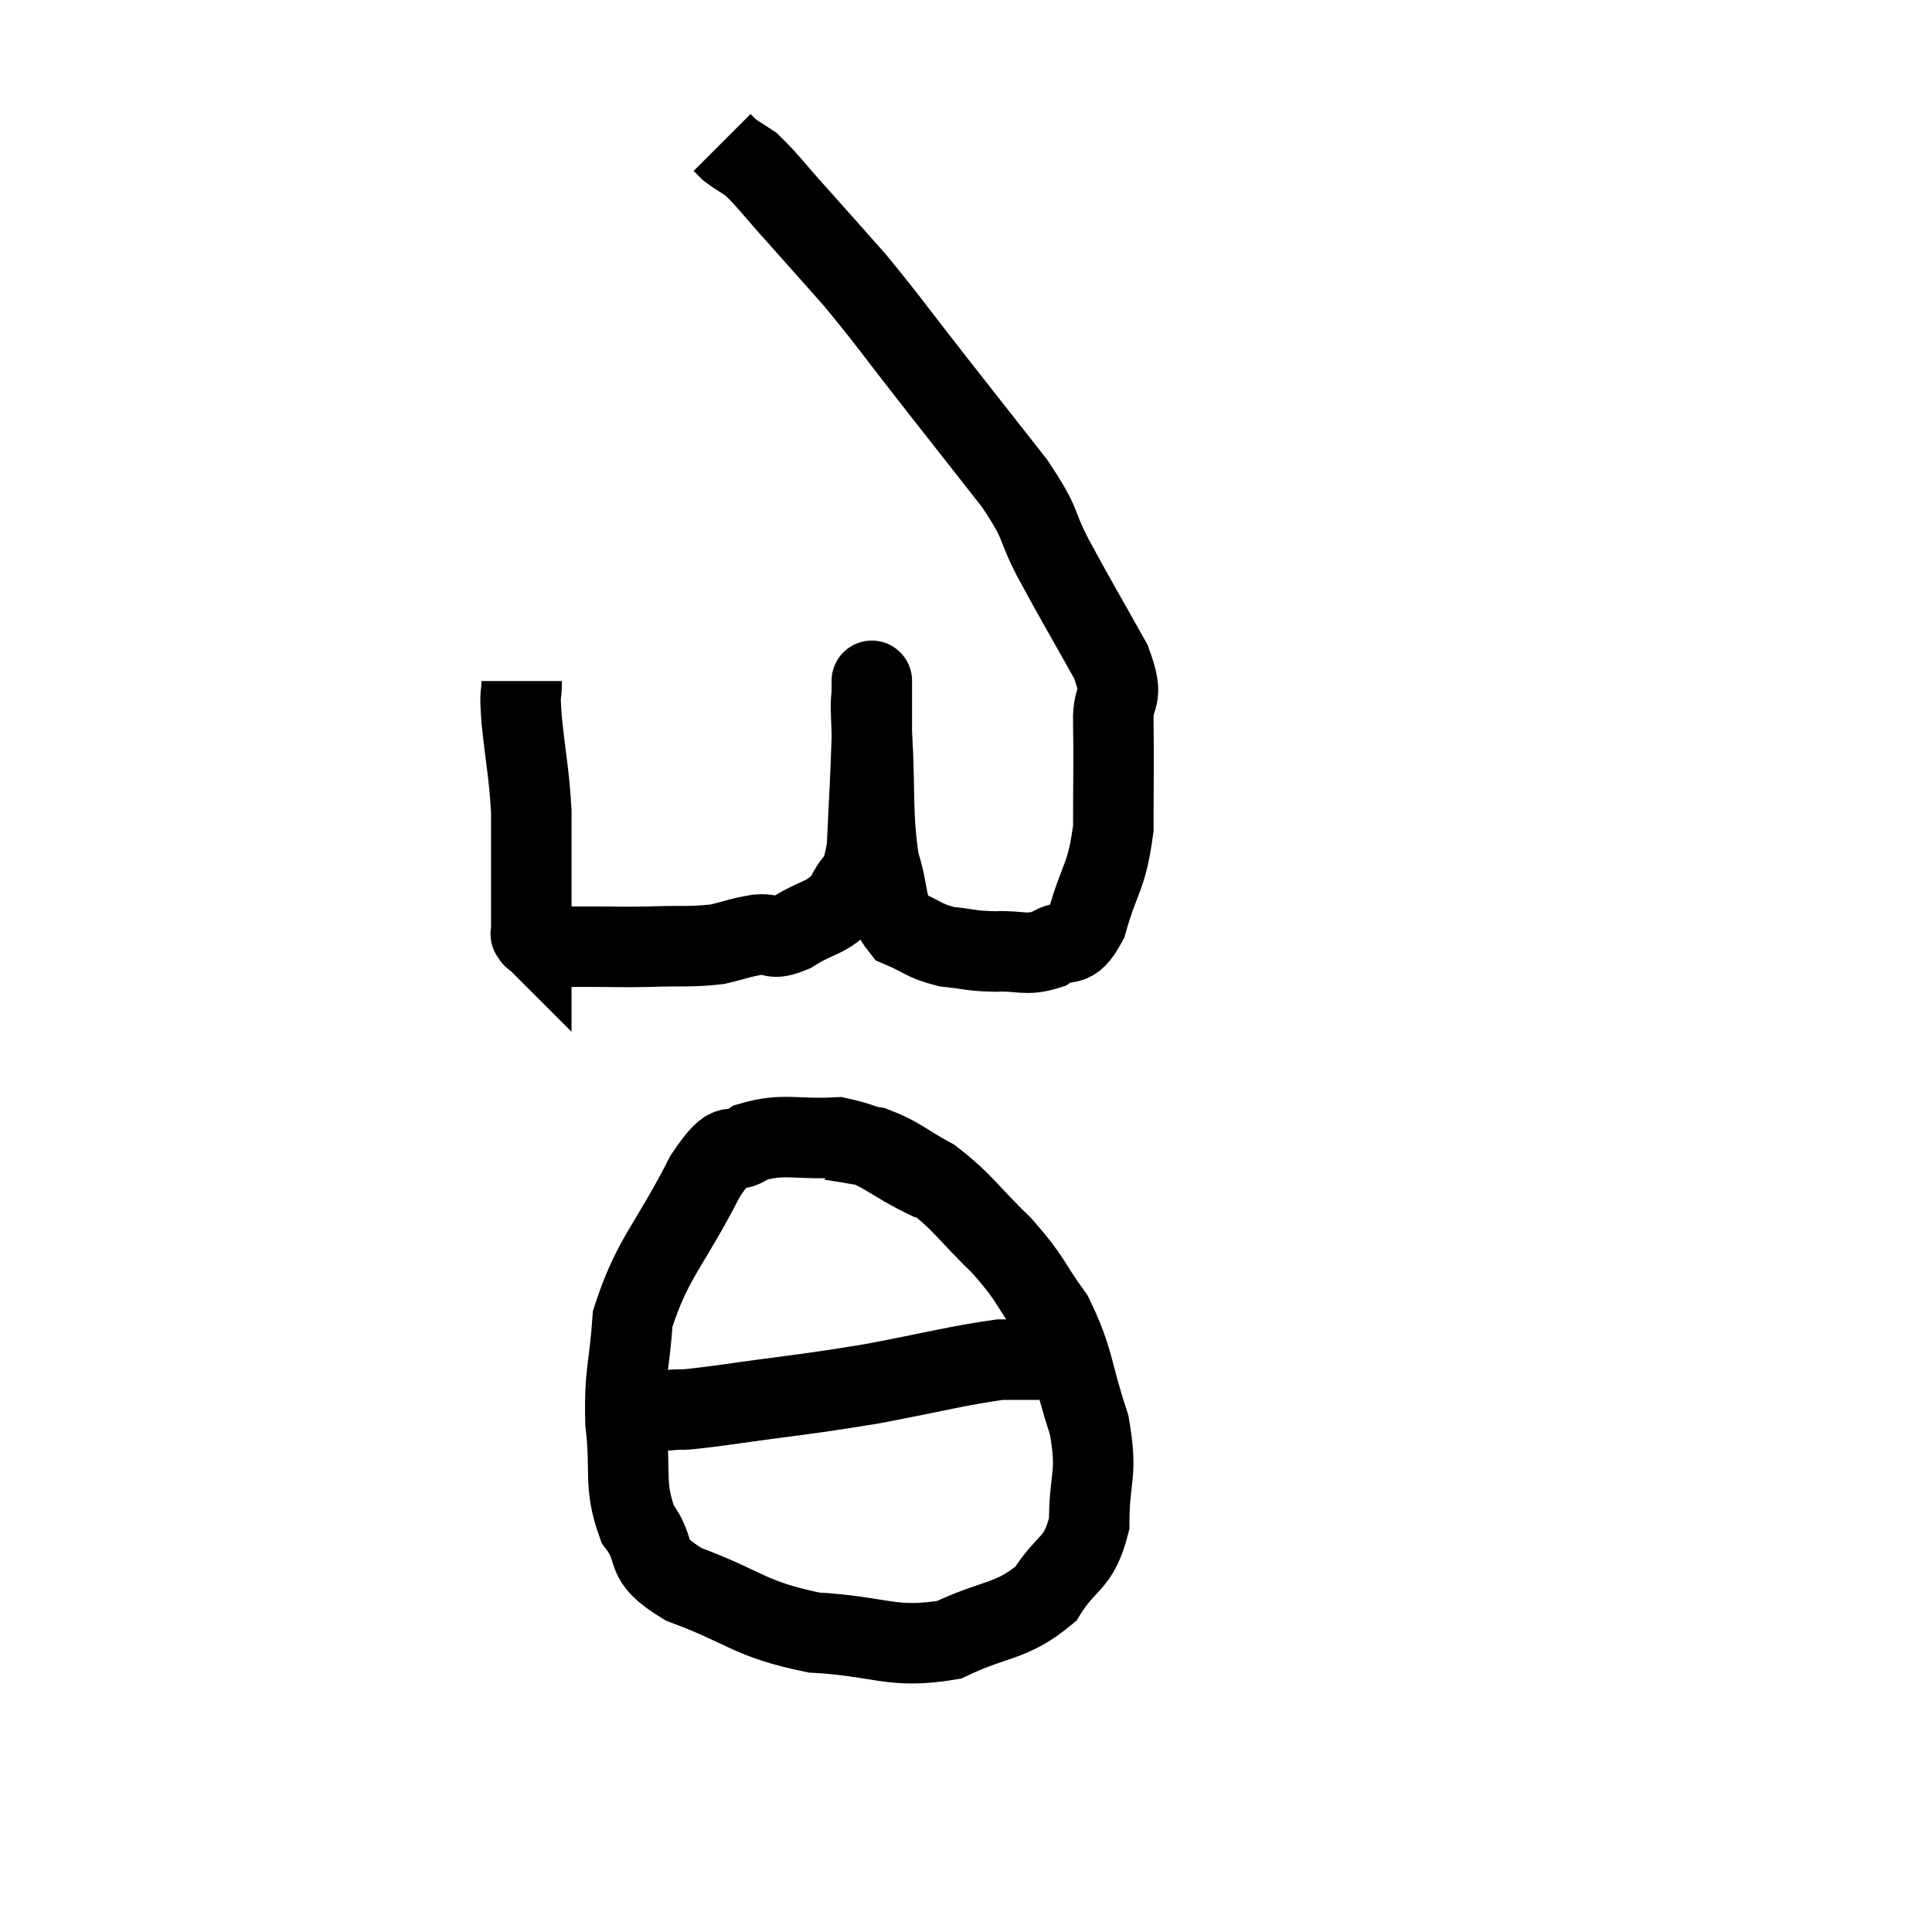 <svg width="48" height="48" viewBox="0 0 48 48" xmlns="http://www.w3.org/2000/svg"><path d="M 12.96 16.92 C 12.96 17.4, 12.9 17.07, 12.96 17.88 C 13.08 19.02, 13.14 19.17, 13.2 20.16 C 13.2 21, 13.2 21.21, 13.2 21.84 C 13.2 22.26, 13.2 22.38, 13.2 22.68 C 13.2 22.86, 13.2 22.95, 13.2 23.04 C 13.2 23.04, 13.2 22.995, 13.2 23.04 C 13.2 23.13, 13.2 23.175, 13.2 23.22 C 13.2 23.22, 13.2 23.22, 13.2 23.22 C 13.2 23.22, 13.2 23.22, 13.2 23.22 C 13.2 23.22, 13.17 23.19, 13.2 23.22 C 13.26 23.28, 13.185 23.265, 13.32 23.34 C 13.53 23.43, 13.395 23.475, 13.74 23.52 C 14.22 23.52, 14.1 23.52, 14.7 23.52 C 15.42 23.52, 15.36 23.535, 16.14 23.52 C 16.98 23.49, 17.145 23.535, 17.82 23.46 C 18.33 23.34, 18.375 23.295, 18.84 23.22 C 19.26 23.19, 19.14 23.385, 19.68 23.16 C 20.34 22.74, 20.535 22.845, 21 22.32 C 21.27 21.69, 21.375 22.05, 21.54 21.06 C 21.6 19.71, 21.63 19.365, 21.66 18.36 C 21.66 17.7, 21.66 17.37, 21.66 17.04 C 21.66 17.04, 21.66 17.04, 21.66 17.04 C 21.66 17.04, 21.66 16.755, 21.66 17.04 C 21.66 17.61, 21.615 17.085, 21.66 18.18 C 21.75 19.8, 21.66 20.205, 21.84 21.42 C 22.11 22.23, 21.96 22.515, 22.38 23.04 C 22.95 23.28, 22.935 23.37, 23.52 23.52 C 24.12 23.58, 24.09 23.625, 24.72 23.64 C 25.38 23.61, 25.47 23.76, 26.04 23.58 C 26.52 23.25, 26.595 23.67, 27 22.92 C 27.33 21.75, 27.495 21.825, 27.66 20.58 C 27.66 19.26, 27.675 18.975, 27.66 17.94 C 27.63 17.19, 27.975 17.46, 27.6 16.44 C 26.88 15.15, 26.76 14.97, 26.16 13.86 C 25.68 12.93, 25.935 13.095, 25.2 12 C 24.21 10.74, 24.21 10.74, 23.22 9.48 C 22.23 8.22, 22.095 7.995, 21.24 6.96 C 20.52 6.15, 20.445 6.06, 19.8 5.34 C 19.23 4.71, 19.08 4.485, 18.66 4.08 C 18.39 3.9, 18.3 3.855, 18.12 3.72 L 17.94 3.54" fill="none" stroke="black" stroke-width="2"></path><path d="M 23.16 29.34 C 21.99 28.8, 21.945 28.5, 20.82 28.26 C 19.74 28.32, 19.485 28.14, 18.66 28.38 C 18.09 28.8, 18.255 28.125, 17.52 29.22 C 16.62 30.99, 16.215 31.23, 15.72 32.76 C 15.63 34.05, 15.51 34.065, 15.54 35.34 C 15.69 36.6, 15.48 36.855, 15.84 37.86 C 16.41 38.61, 15.885 38.685, 16.98 39.36 C 18.6 39.96, 18.57 40.215, 20.22 40.56 C 21.9 40.65, 22.14 40.98, 23.58 40.74 C 24.78 40.17, 25.11 40.32, 25.98 39.6 C 26.52 38.73, 26.79 38.91, 27.06 37.86 C 27.06 36.63, 27.285 36.69, 27.06 35.4 C 26.61 34.05, 26.7 33.81, 26.16 32.7 C 25.53 31.83, 25.65 31.815, 24.9 30.96 C 24.03 30.12, 23.955 29.895, 23.16 29.28 C 22.44 28.89, 22.35 28.74, 21.72 28.5 C 21.18 28.41, 20.94 28.365, 20.64 28.32 L 20.52 28.32" fill="none" stroke="black" stroke-width="2"></path><path d="M 16.56 35.04 C 16.56 35.04, 16.56 35.04, 16.56 35.04 C 16.56 35.04, 16.23 35.07, 16.56 35.04 C 17.22 34.98, 16.605 35.085, 17.88 34.92 C 19.77 34.65, 19.92 34.665, 21.66 34.38 C 23.25 34.08, 23.775 33.93, 24.84 33.78 C 25.38 33.78, 25.56 33.78, 25.92 33.78 C 26.1 33.78, 26.07 33.78, 26.28 33.78 C 26.52 33.78, 26.595 33.78, 26.76 33.78 L 26.94 33.78" fill="none" stroke="black" stroke-width="2"></path></svg>